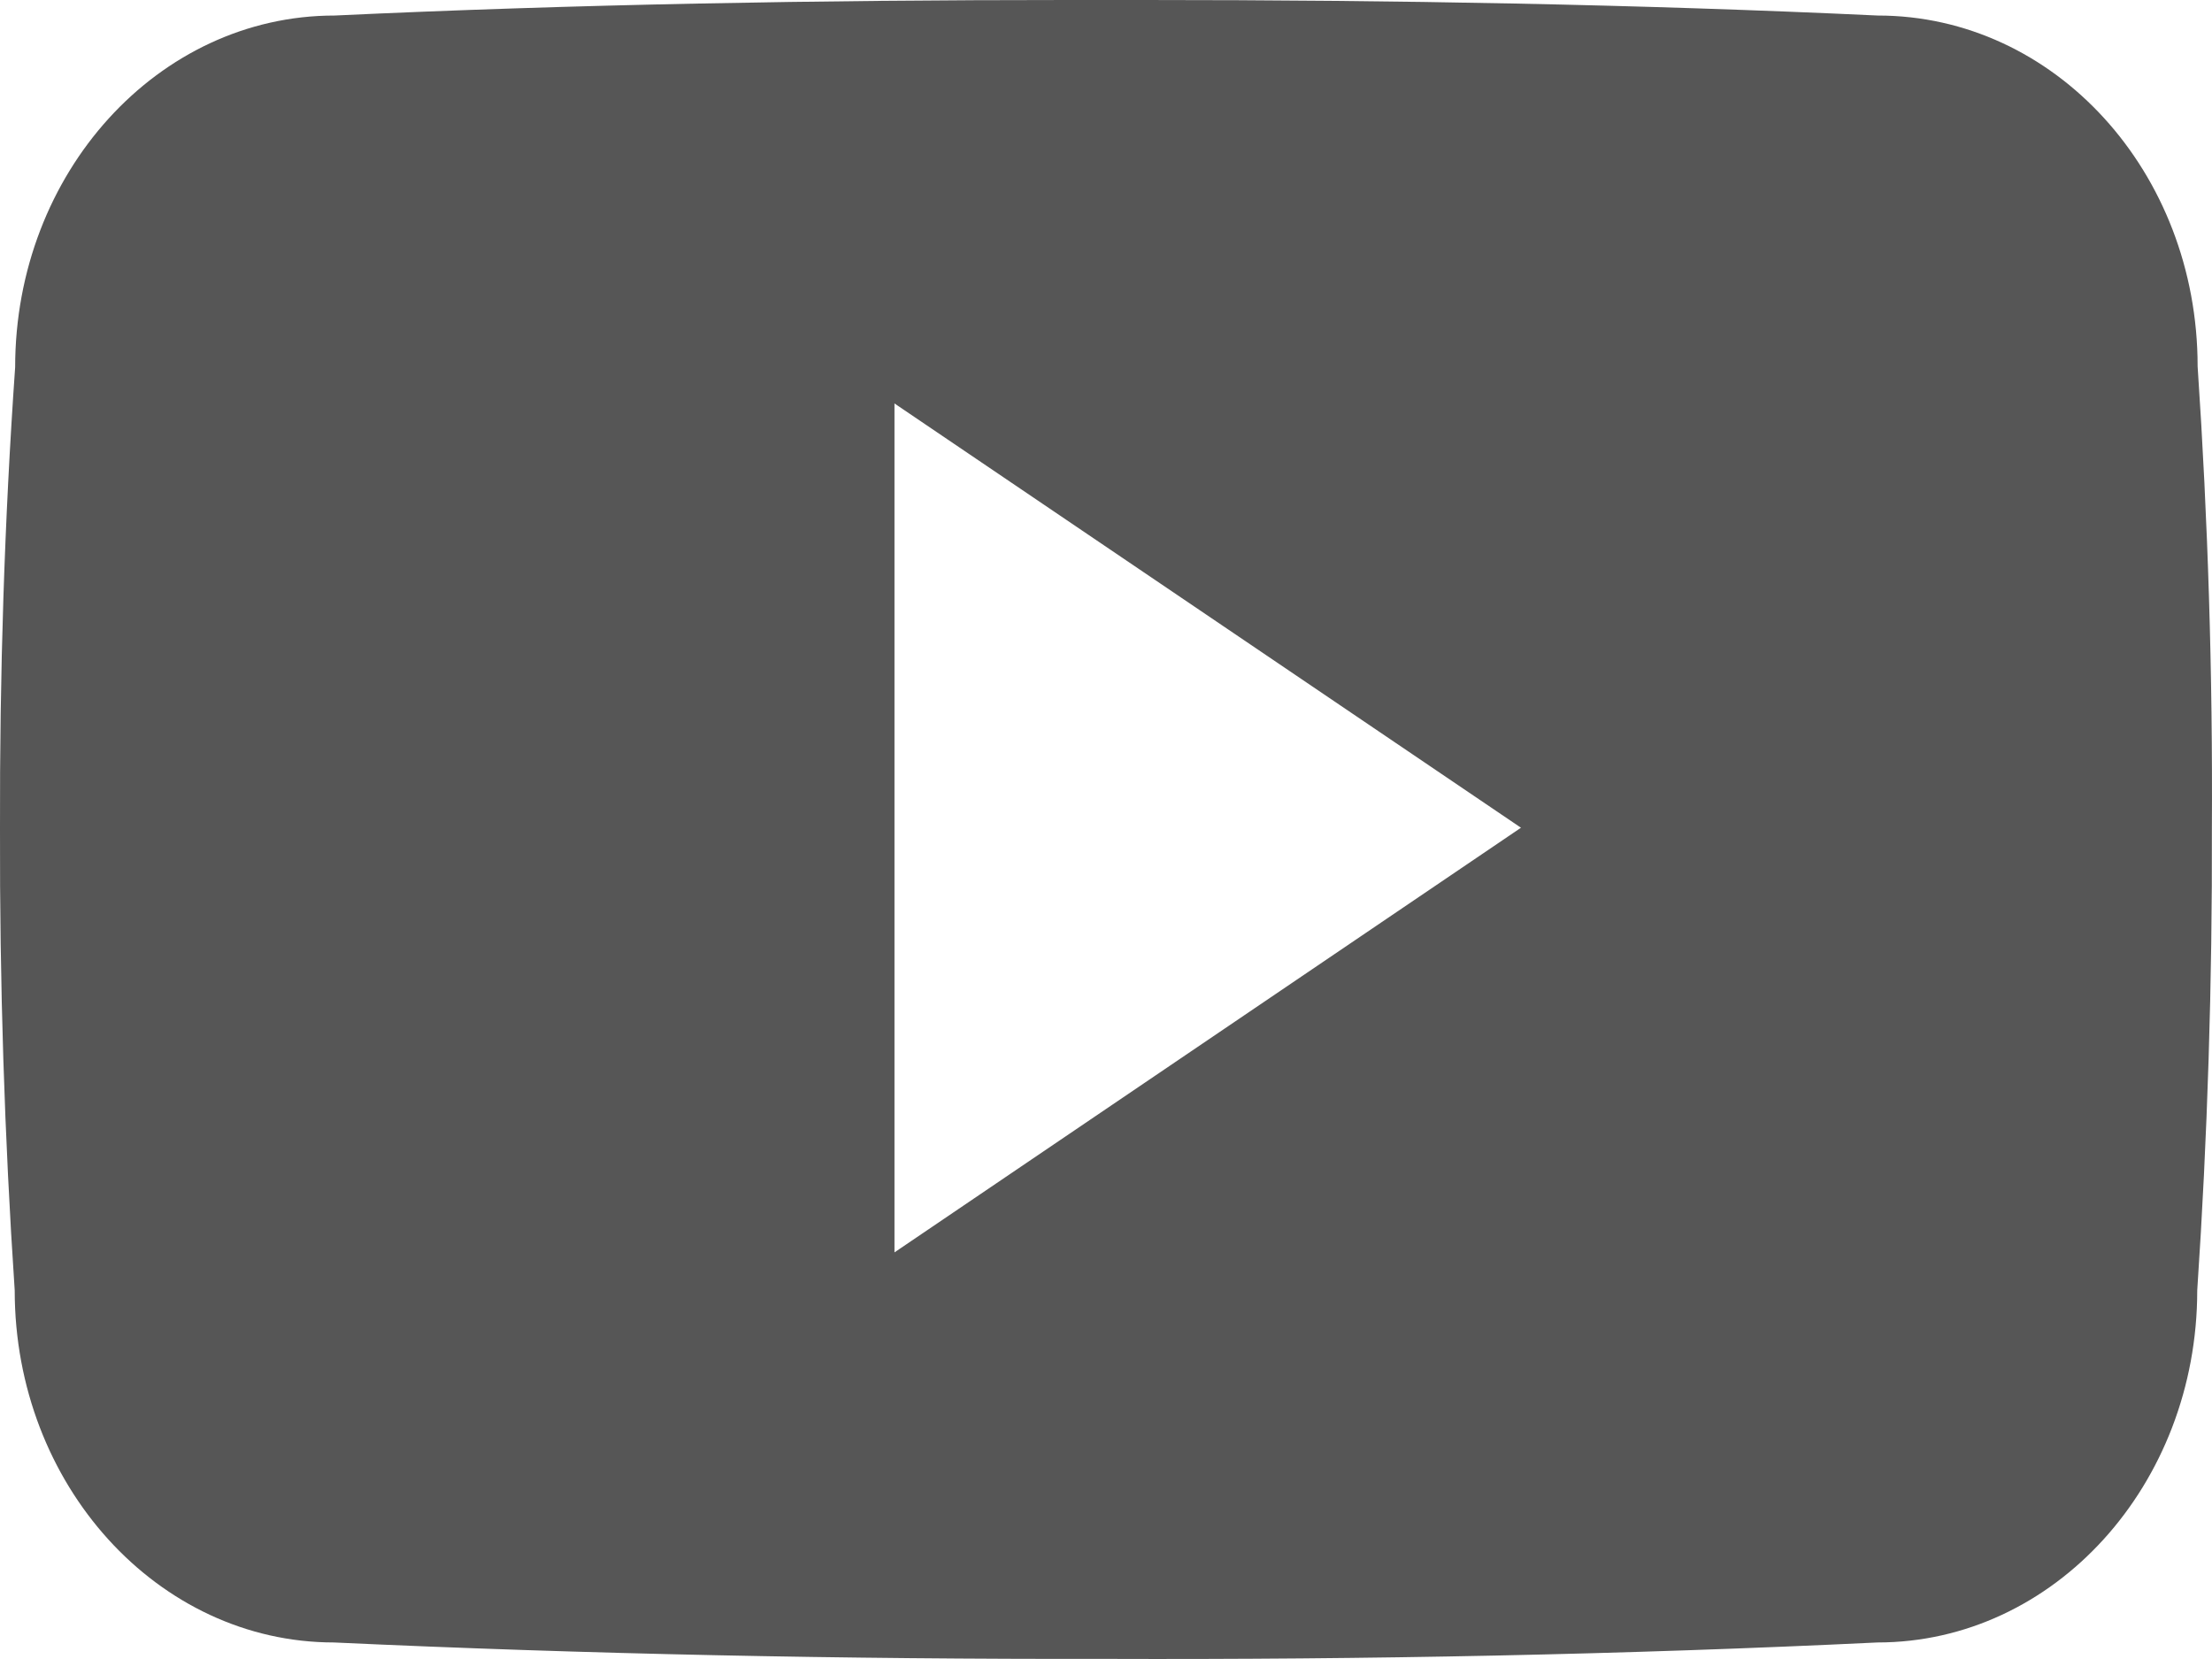 <svg width="40" height="30" viewBox="0 0 40 30" fill="none" xmlns="http://www.w3.org/2000/svg">
<path d="M39.74 6.625C39.74 3.109 37.154 0.281 33.958 0.281C29.63 0.078 25.215 0 20.706 0H19.3C14.799 0 10.377 0.078 6.048 0.281C2.86 0.281 0.274 3.125 0.274 6.64C0.079 9.421 -0.007 12.202 0 14.983C-0.007 17.765 0.079 20.546 0.266 23.335C0.266 26.85 2.852 29.701 6.04 29.701C10.588 29.912 15.253 30.006 19.995 29.998C24.746 30.014 29.395 29.92 33.95 29.701C37.146 29.701 39.733 26.85 39.733 23.335C39.92 20.546 40.006 17.765 39.998 14.976C40.014 12.195 39.928 9.414 39.74 6.625ZM16.175 22.647V7.296L27.504 14.968L16.175 22.647Z" fill="#565656"/>
</svg>
